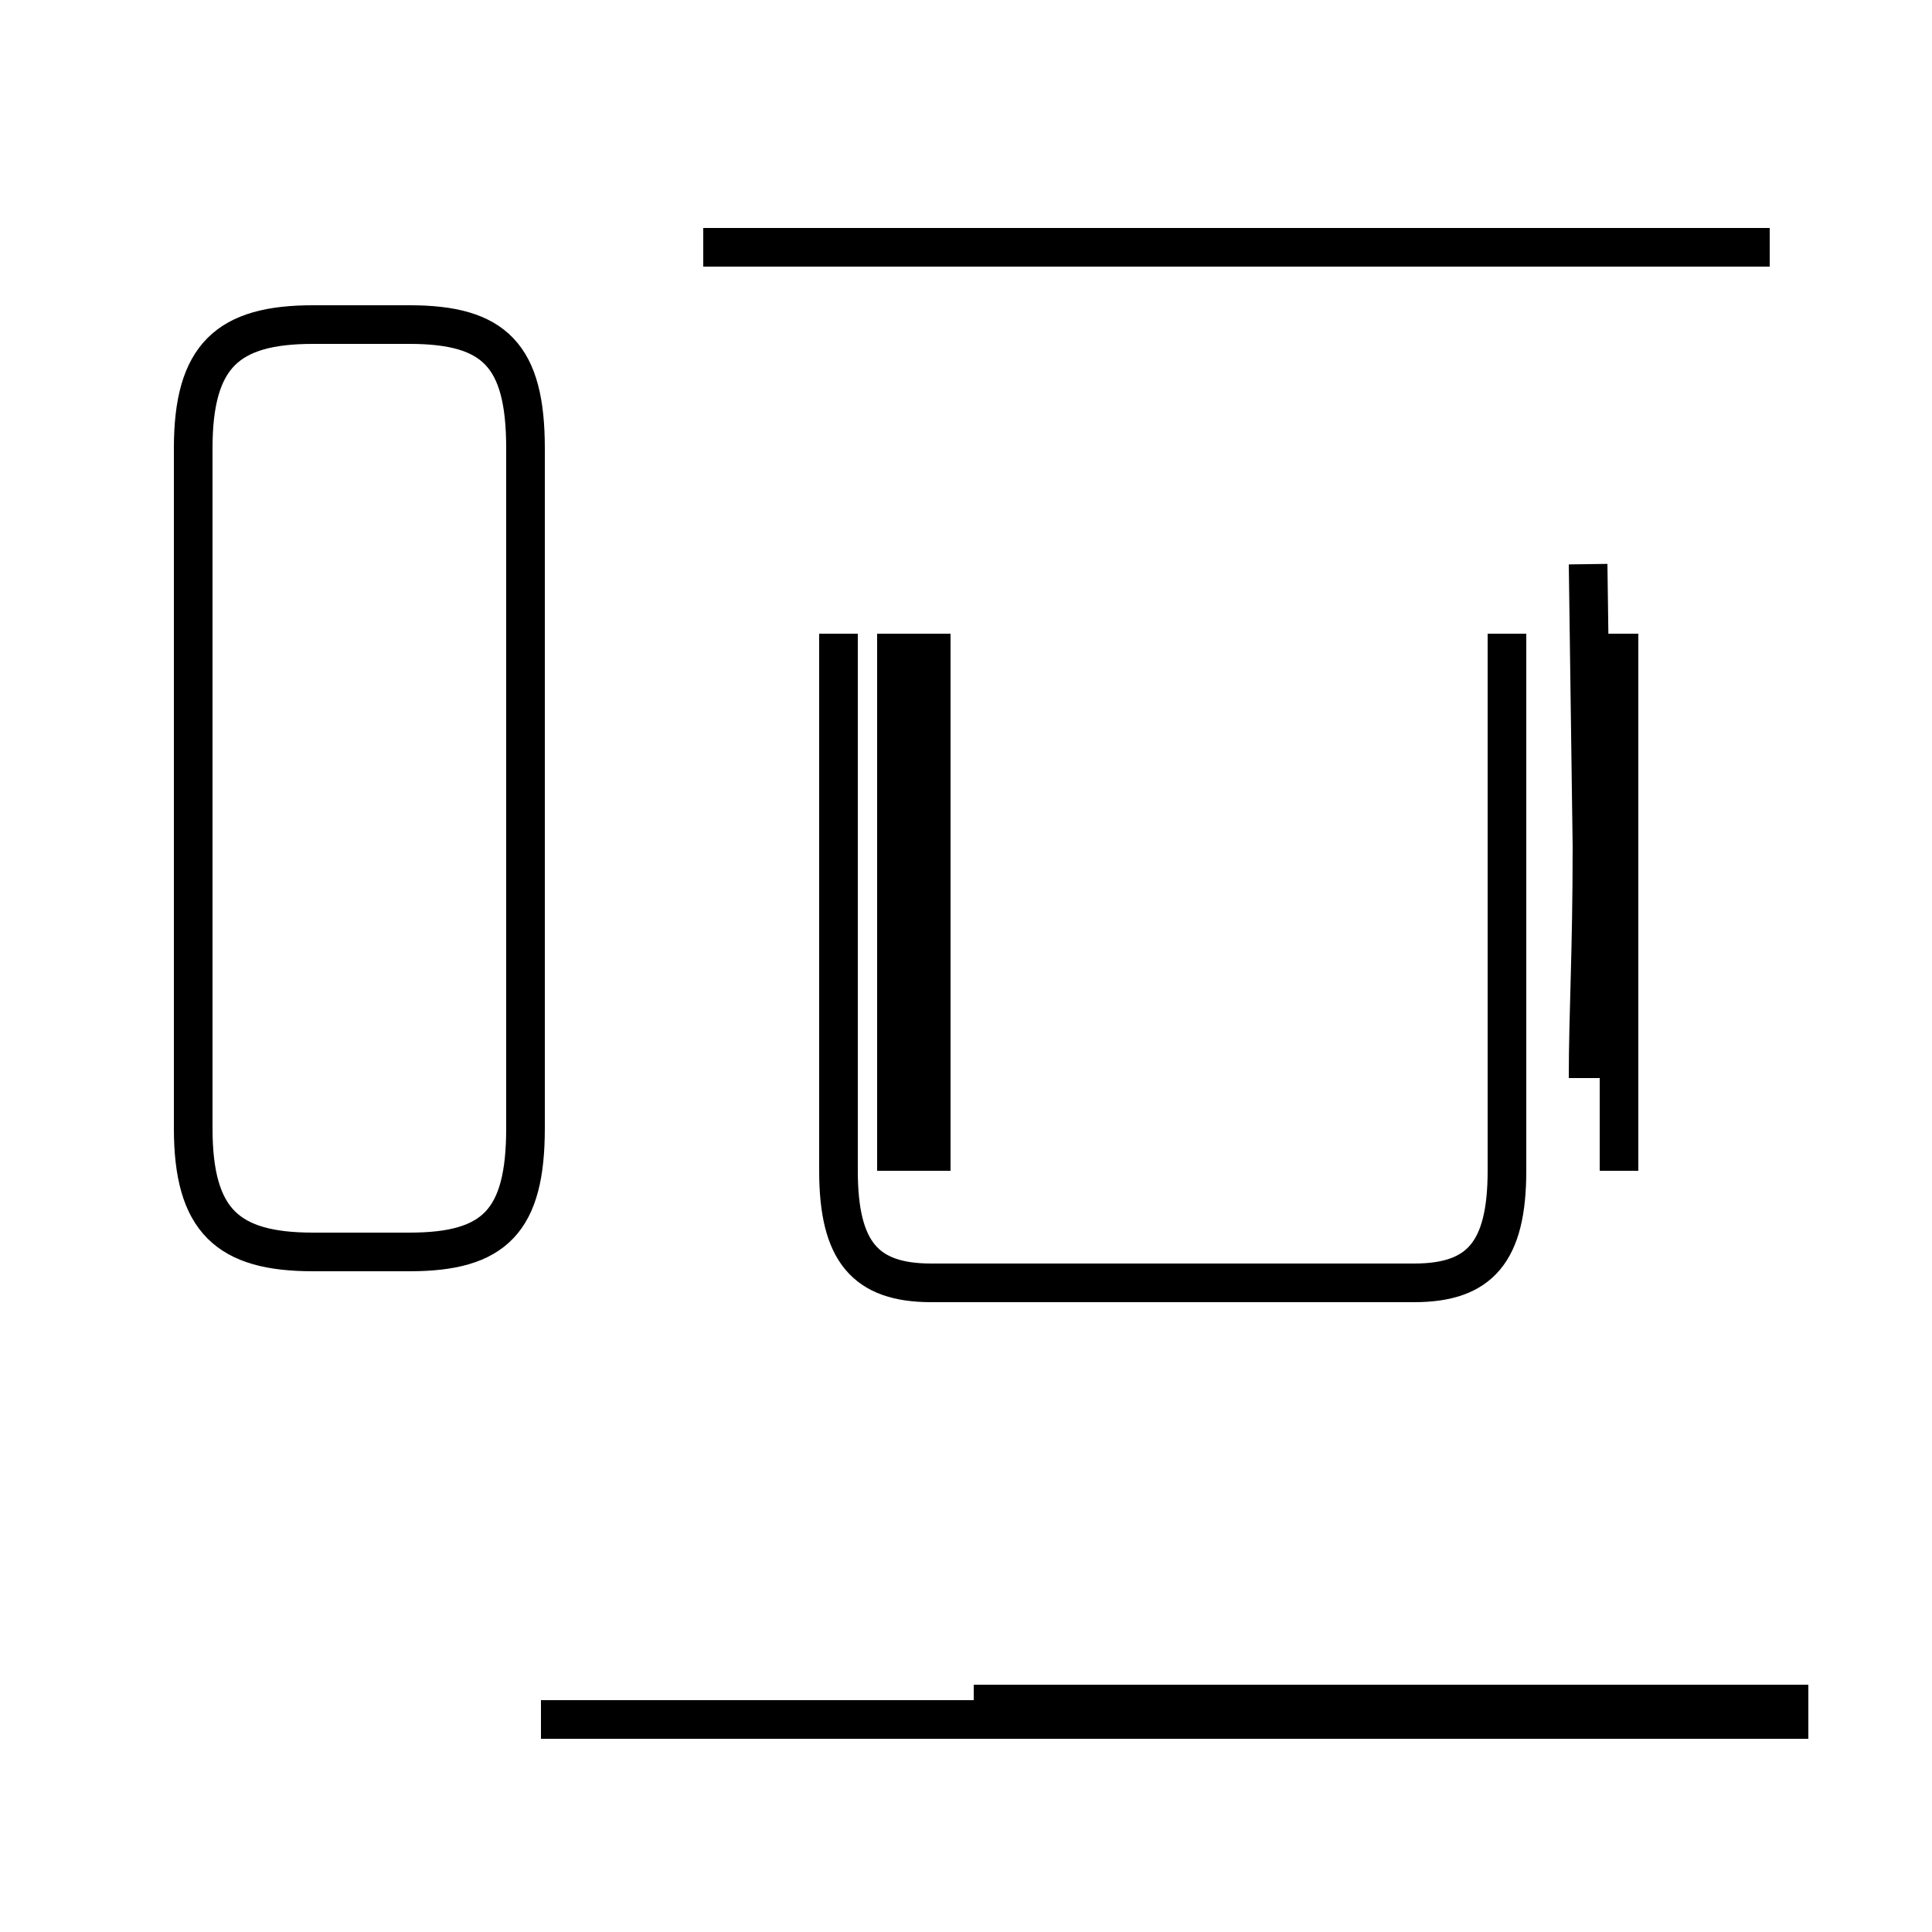 <?xml version='1.0' encoding='utf8'?>
<svg viewBox="0.0 -44.0 50.0 50.0" version="1.1" xmlns="http://www.w3.org/2000/svg">
<rect x="0.0" y="-44.0" width="50.0" height="50.0" fill="#808080" stroke="none"/>
<rect x="-1000" y="-1000" width="2000" height="2000" stroke="white" fill="white"/>
<g style="fill:none; stroke:#000000;  stroke-width:1">
<path d="M 8.1 11.6 L 10.6 11.6 C 12.8 11.6 13.6 12.4 13.6 14.8 L 13.6 32.4 C 13.6 34.8 12.8 35.6 10.6 35.6 L 8.1 35.6 C 5.9 35.6 5.0 34.8 5.0 32.4 L 5.0 14.8 C 5.0 12.4 5.9 11.6 8.1 11.6 Z M 23.2 13.7 L 23.2 27.6 M 24.1 13.7 L 24.1 27.6 M 25.2 -0.1 L 46.8 -0.1 M 41.9 13.7 L 41.9 27.6 M 39.0 27.6 L 39.0 13.7 C 39.0 11.6 38.3 10.8 36.6 10.8 L 24.1 10.8 C 22.4 10.8 21.7 11.6 21.7 13.7 L 21.7 27.6 M 45.8 37.6 L 18.2 37.6 M 46.8 -0.5 L 14.0 -0.5 M 41.1 16.1 C 41.1 17.8 41.2 19.3 41.2 22.1 L 41.1 29.4 " transform="scale(1, -1)" />
</g>
</svg>